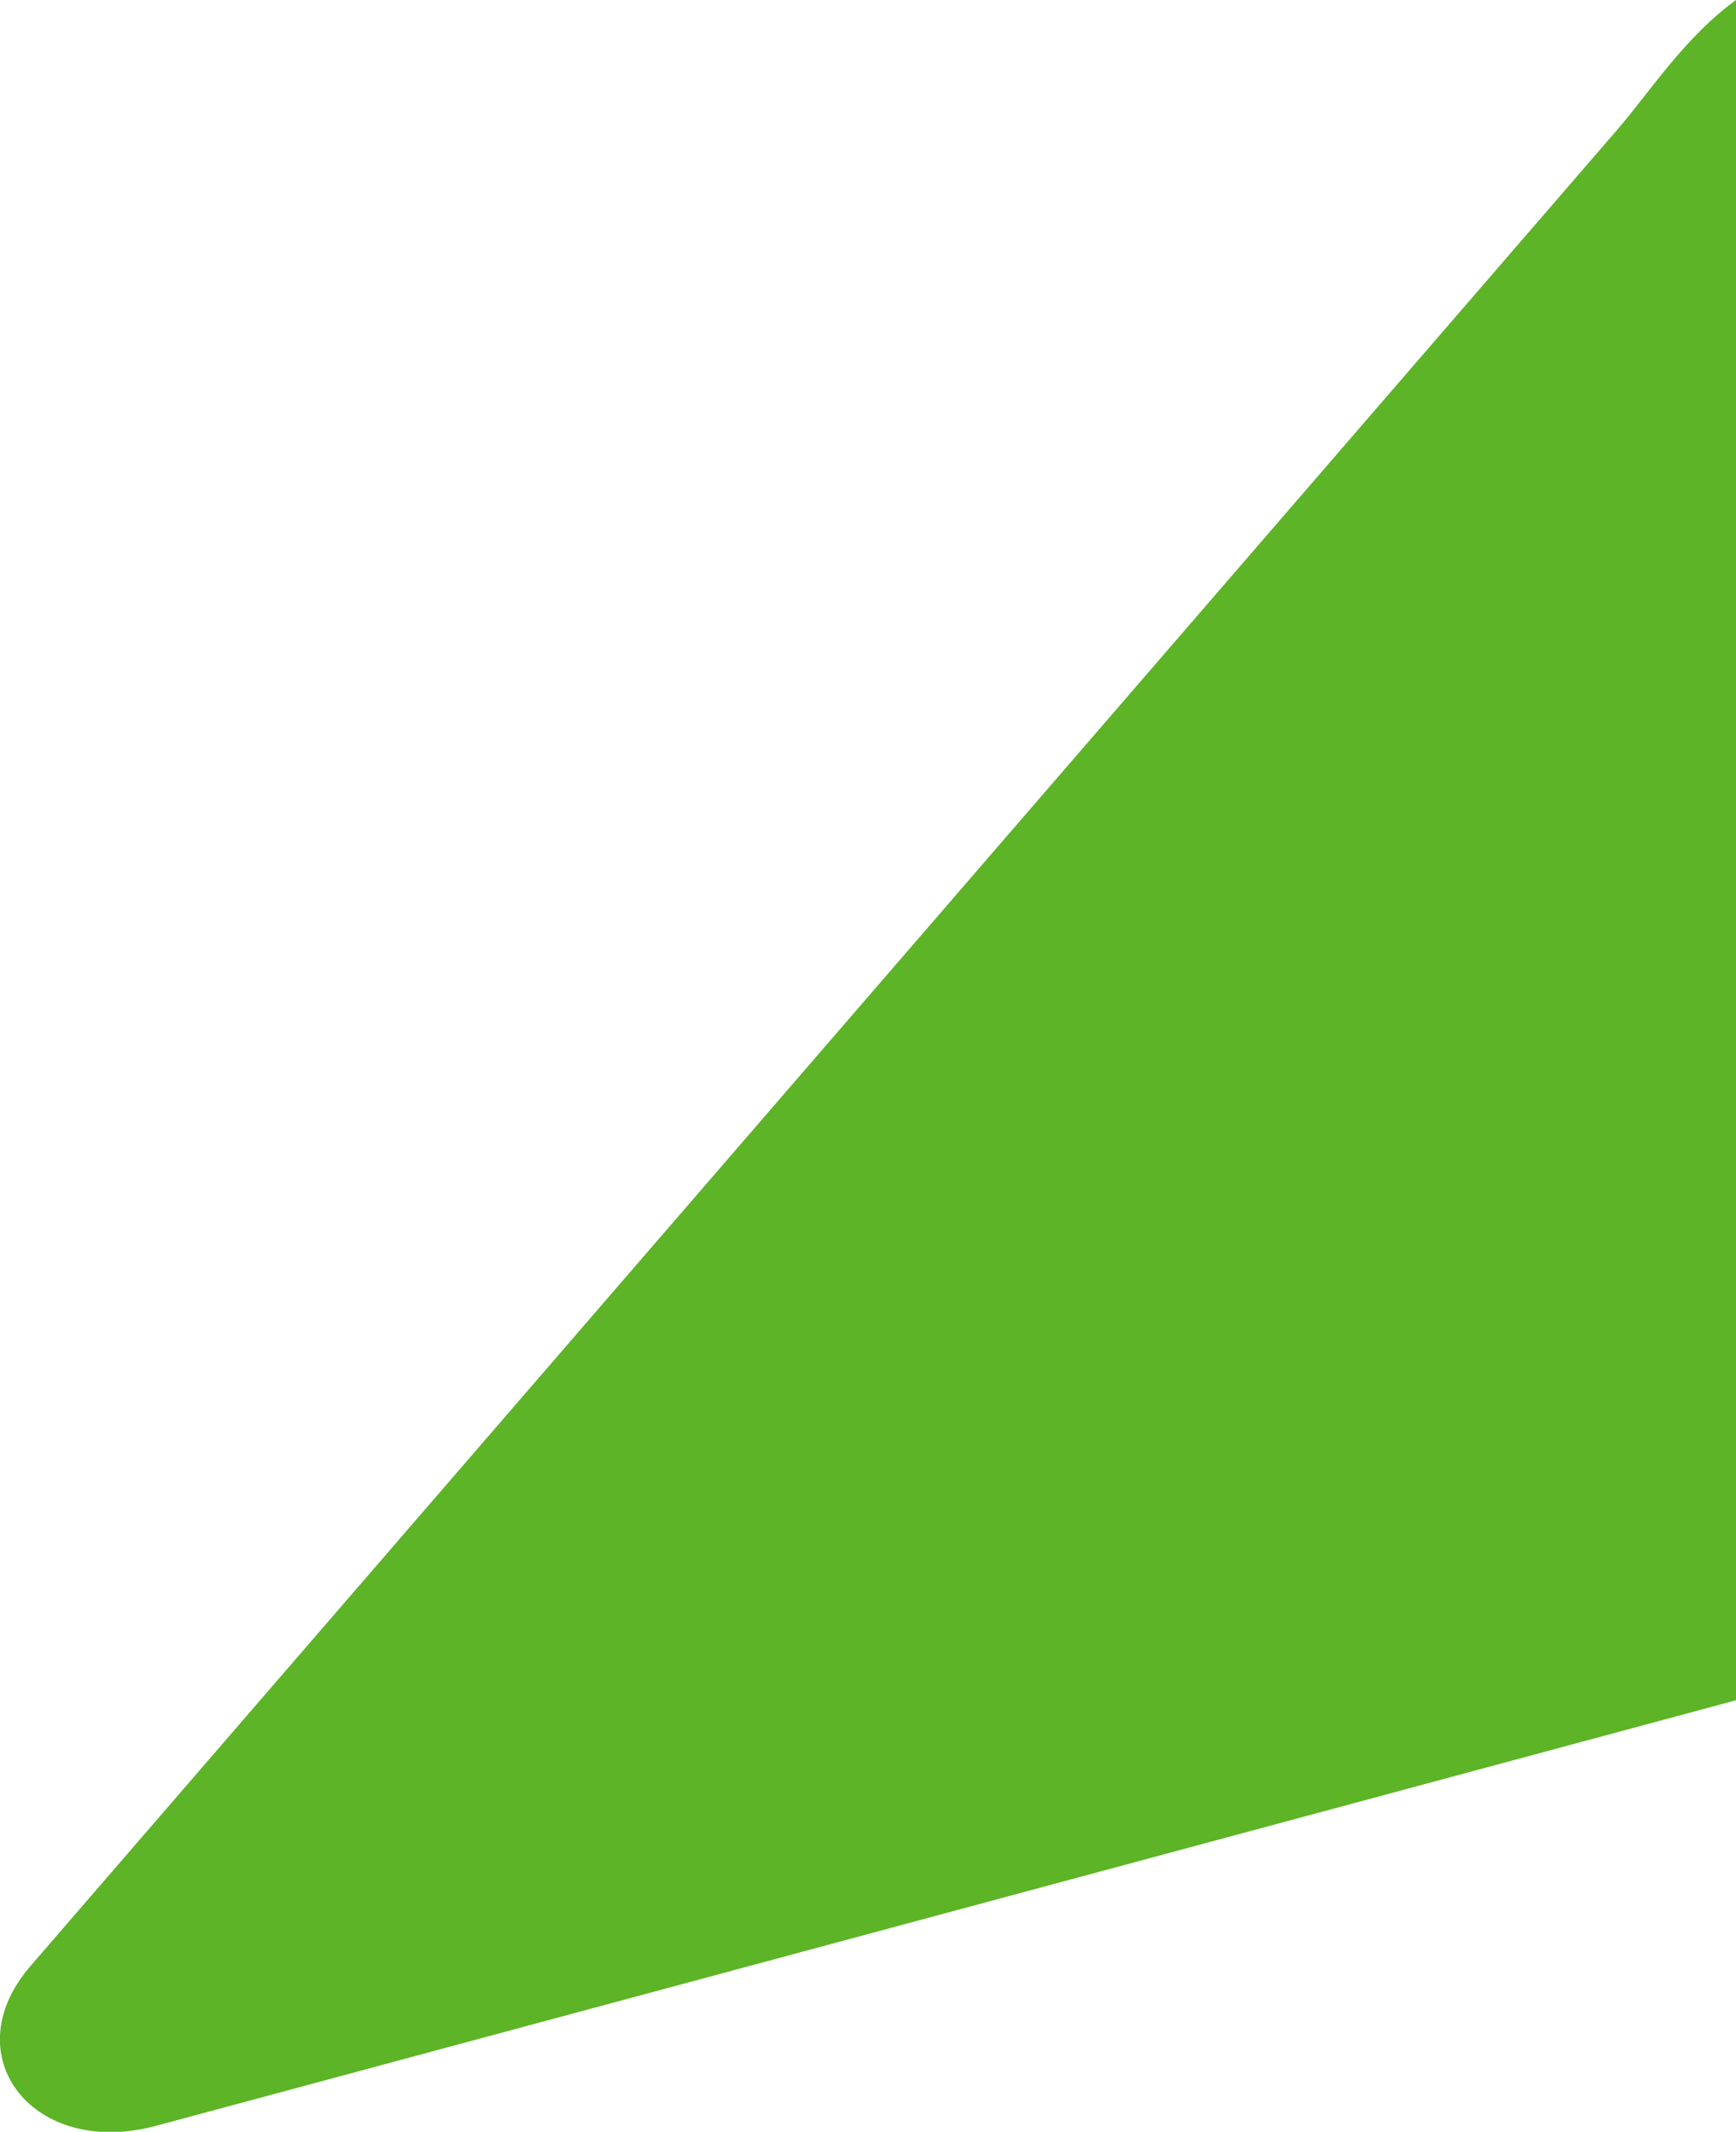<?xml version="1.0" encoding="UTF-8"?>
<!DOCTYPE svg PUBLIC "-//W3C//DTD SVG 1.1//EN" "http://www.w3.org/Graphics/SVG/1.1/DTD/svg11.dtd">
<!-- Creator: CorelDRAW X8 -->
<svg xmlns="http://www.w3.org/2000/svg" xml:space="preserve" width="100%" height="100%" version="1.1" style="shape-rendering:geometricPrecision; text-rendering:geometricPrecision; image-rendering:optimizeQuality; fill-rule:evenodd; clip-rule:evenodd"
viewBox="0 0 1143 1403"
 xmlns:xlink="http://www.w3.org/1999/xlink">
 <defs>
  <style type="text/css">
   <![CDATA[
    .fil0 {fill:#5CB426}
   ]]>
  </style>
 </defs>
 <g id="Слой_x0020_1">
  <path class="fil0" d="M1143 1119l-1040 280c-81,22 -134,-46 -83,-105l1046 -1210c22,-26 44,-60 77,-84l0 1119z"/>
 </g>
</svg>
